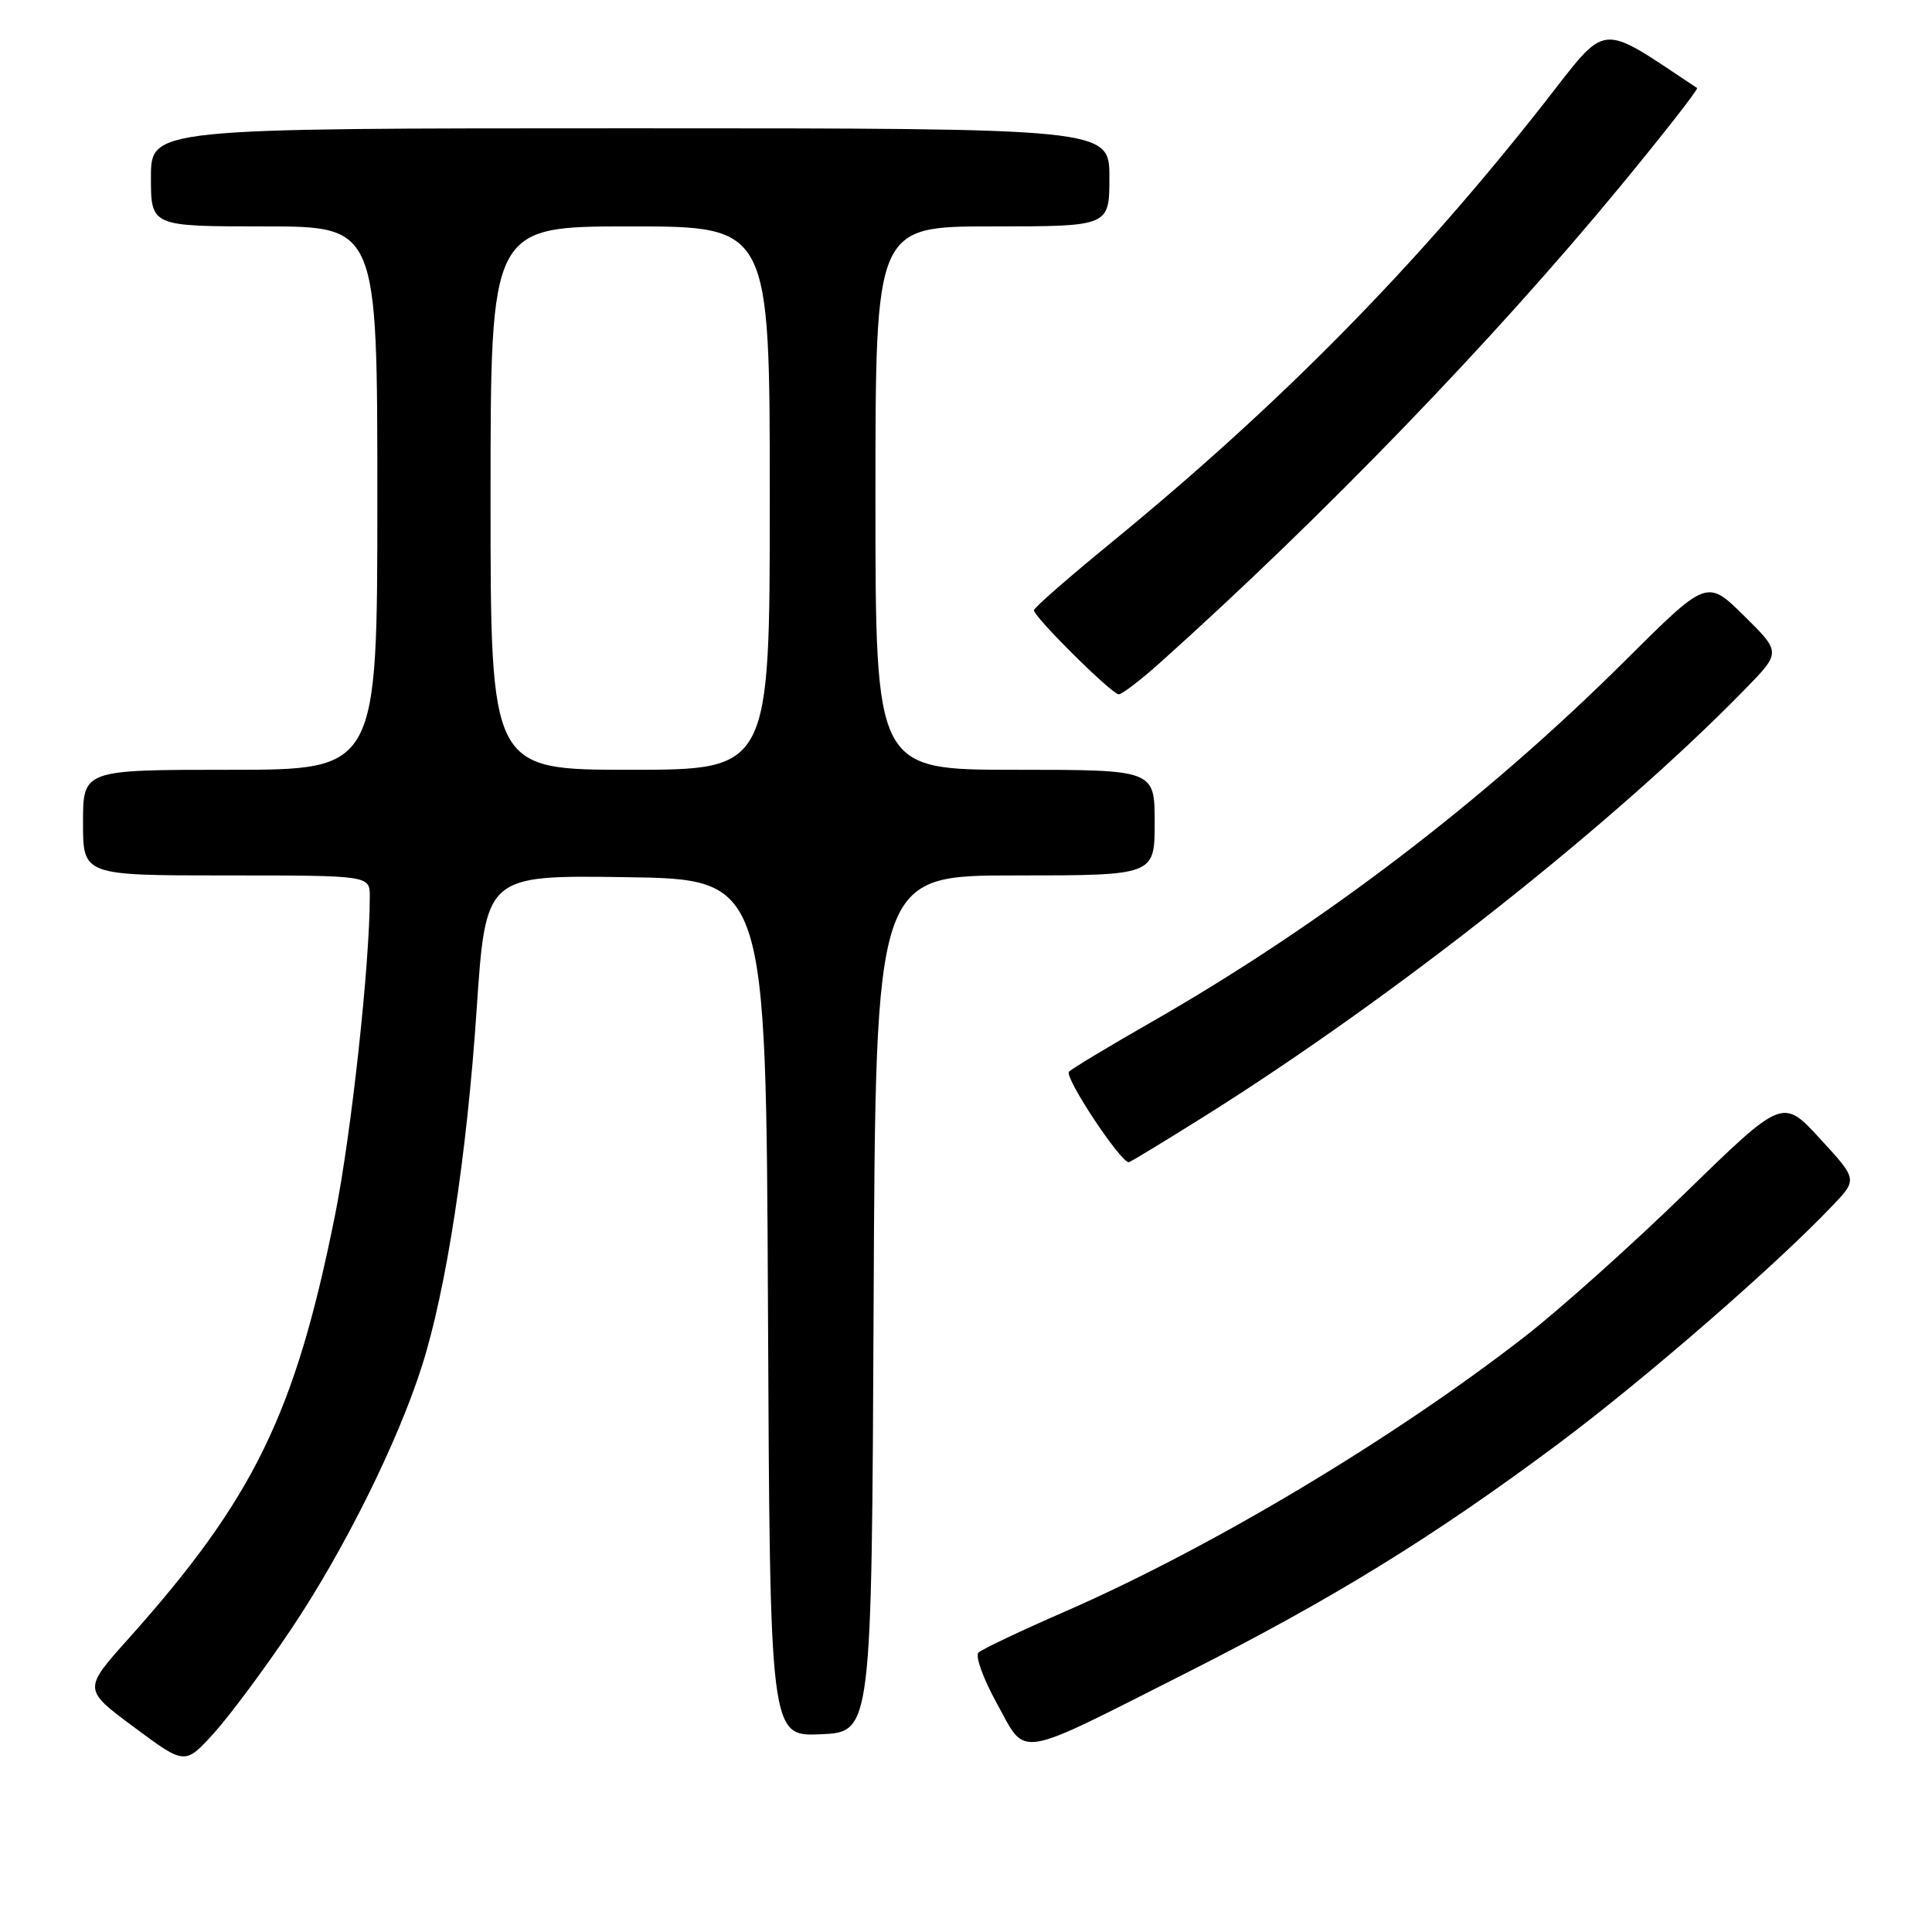<?xml version="1.0" encoding="UTF-8" standalone="no"?>
<!DOCTYPE svg PUBLIC "-//W3C//DTD SVG 1.1//EN" "http://www.w3.org/Graphics/SVG/1.1/DTD/svg11.dtd" >
<svg xmlns="http://www.w3.org/2000/svg" xmlns:xlink="http://www.w3.org/1999/xlink" version="1.1" viewBox="0 0 256 256">
 <g >
 <path fill="currentColor"
d=" M 38.52 215.96 C 45.55 205.50 52.70 191.12 55.91 181.00 C 59.14 170.85 61.86 153.13 63.16 133.73 C 64.36 115.96 64.36 115.96 82.93 116.23 C 101.50 116.50 101.50 116.50 101.76 173.30 C 102.02 230.09 102.02 230.09 108.76 229.80 C 115.50 229.50 115.50 229.50 115.76 172.75 C 116.02 116.00 116.02 116.00 134.51 116.00 C 153.00 116.00 153.00 116.00 153.00 109.00 C 153.00 102.00 153.00 102.00 134.50 102.00 C 116.00 102.00 116.00 102.00 116.00 66.00 C 116.00 30.00 116.00 30.00 131.50 30.00 C 147.00 30.00 147.00 30.00 147.00 23.50 C 147.00 17.00 147.00 17.00 83.50 17.00 C 20.00 17.00 20.00 17.00 20.00 23.50 C 20.00 30.00 20.00 30.00 35.00 30.00 C 50.00 30.00 50.00 30.00 50.00 66.00 C 50.00 102.00 50.00 102.00 30.50 102.00 C 11.00 102.00 11.00 102.00 11.00 109.00 C 11.00 116.00 11.00 116.00 30.00 116.00 C 49.00 116.00 49.00 116.00 49.00 118.80 C 49.00 127.77 46.55 150.23 44.40 160.98 C 39.12 187.32 33.62 198.59 16.99 217.17 C 11.01 223.85 11.01 223.85 17.76 228.86 C 24.50 233.87 24.50 233.87 28.31 229.69 C 30.40 227.38 35.00 221.21 38.52 215.96 Z  M 157.41 221.56 C 176.59 211.86 189.86 203.69 206.32 191.43 C 217.68 182.97 235.19 167.78 242.81 159.76 C 246.13 156.28 246.13 156.28 241.17 150.89 C 236.22 145.50 236.22 145.50 223.36 158.02 C 216.29 164.90 206.68 173.51 202.00 177.14 C 184.59 190.67 160.43 205.11 141.09 213.55 C 135.27 216.09 130.12 218.53 129.65 218.98 C 129.19 219.43 130.30 222.48 132.12 225.77 C 136.10 232.96 134.25 233.27 157.41 221.56 Z  M 159.70 147.85 C 184.73 132.13 213.89 109.09 231.25 91.30 C 236.00 86.43 236.00 86.43 231.09 81.59 C 226.18 76.75 226.18 76.75 215.43 87.45 C 196.82 105.98 175.14 122.52 152.50 135.47 C 147.00 138.61 142.12 141.55 141.65 142.00 C 140.95 142.66 148.44 154.00 149.57 154.00 C 149.75 154.00 154.31 151.23 159.70 147.85 Z  M 153.77 87.76 C 175.37 68.39 197.83 45.14 214.69 24.70 C 220.49 17.66 225.07 11.80 224.87 11.66 C 211.57 2.86 213.21 2.70 204.53 13.76 C 187.58 35.35 169.57 53.63 147.22 71.92 C 141.60 76.52 137.00 80.54 137.00 80.86 C 137.00 81.76 147.33 92.00 148.24 92.00 C 148.68 92.00 151.17 90.09 153.77 87.76 Z  M 65.00 66.00 C 65.00 30.00 65.00 30.00 83.50 30.00 C 102.00 30.00 102.00 30.00 102.00 66.00 C 102.00 102.00 102.00 102.00 83.50 102.00 C 65.00 102.00 65.00 102.00 65.00 66.00 Z "/>
</g>
</svg>